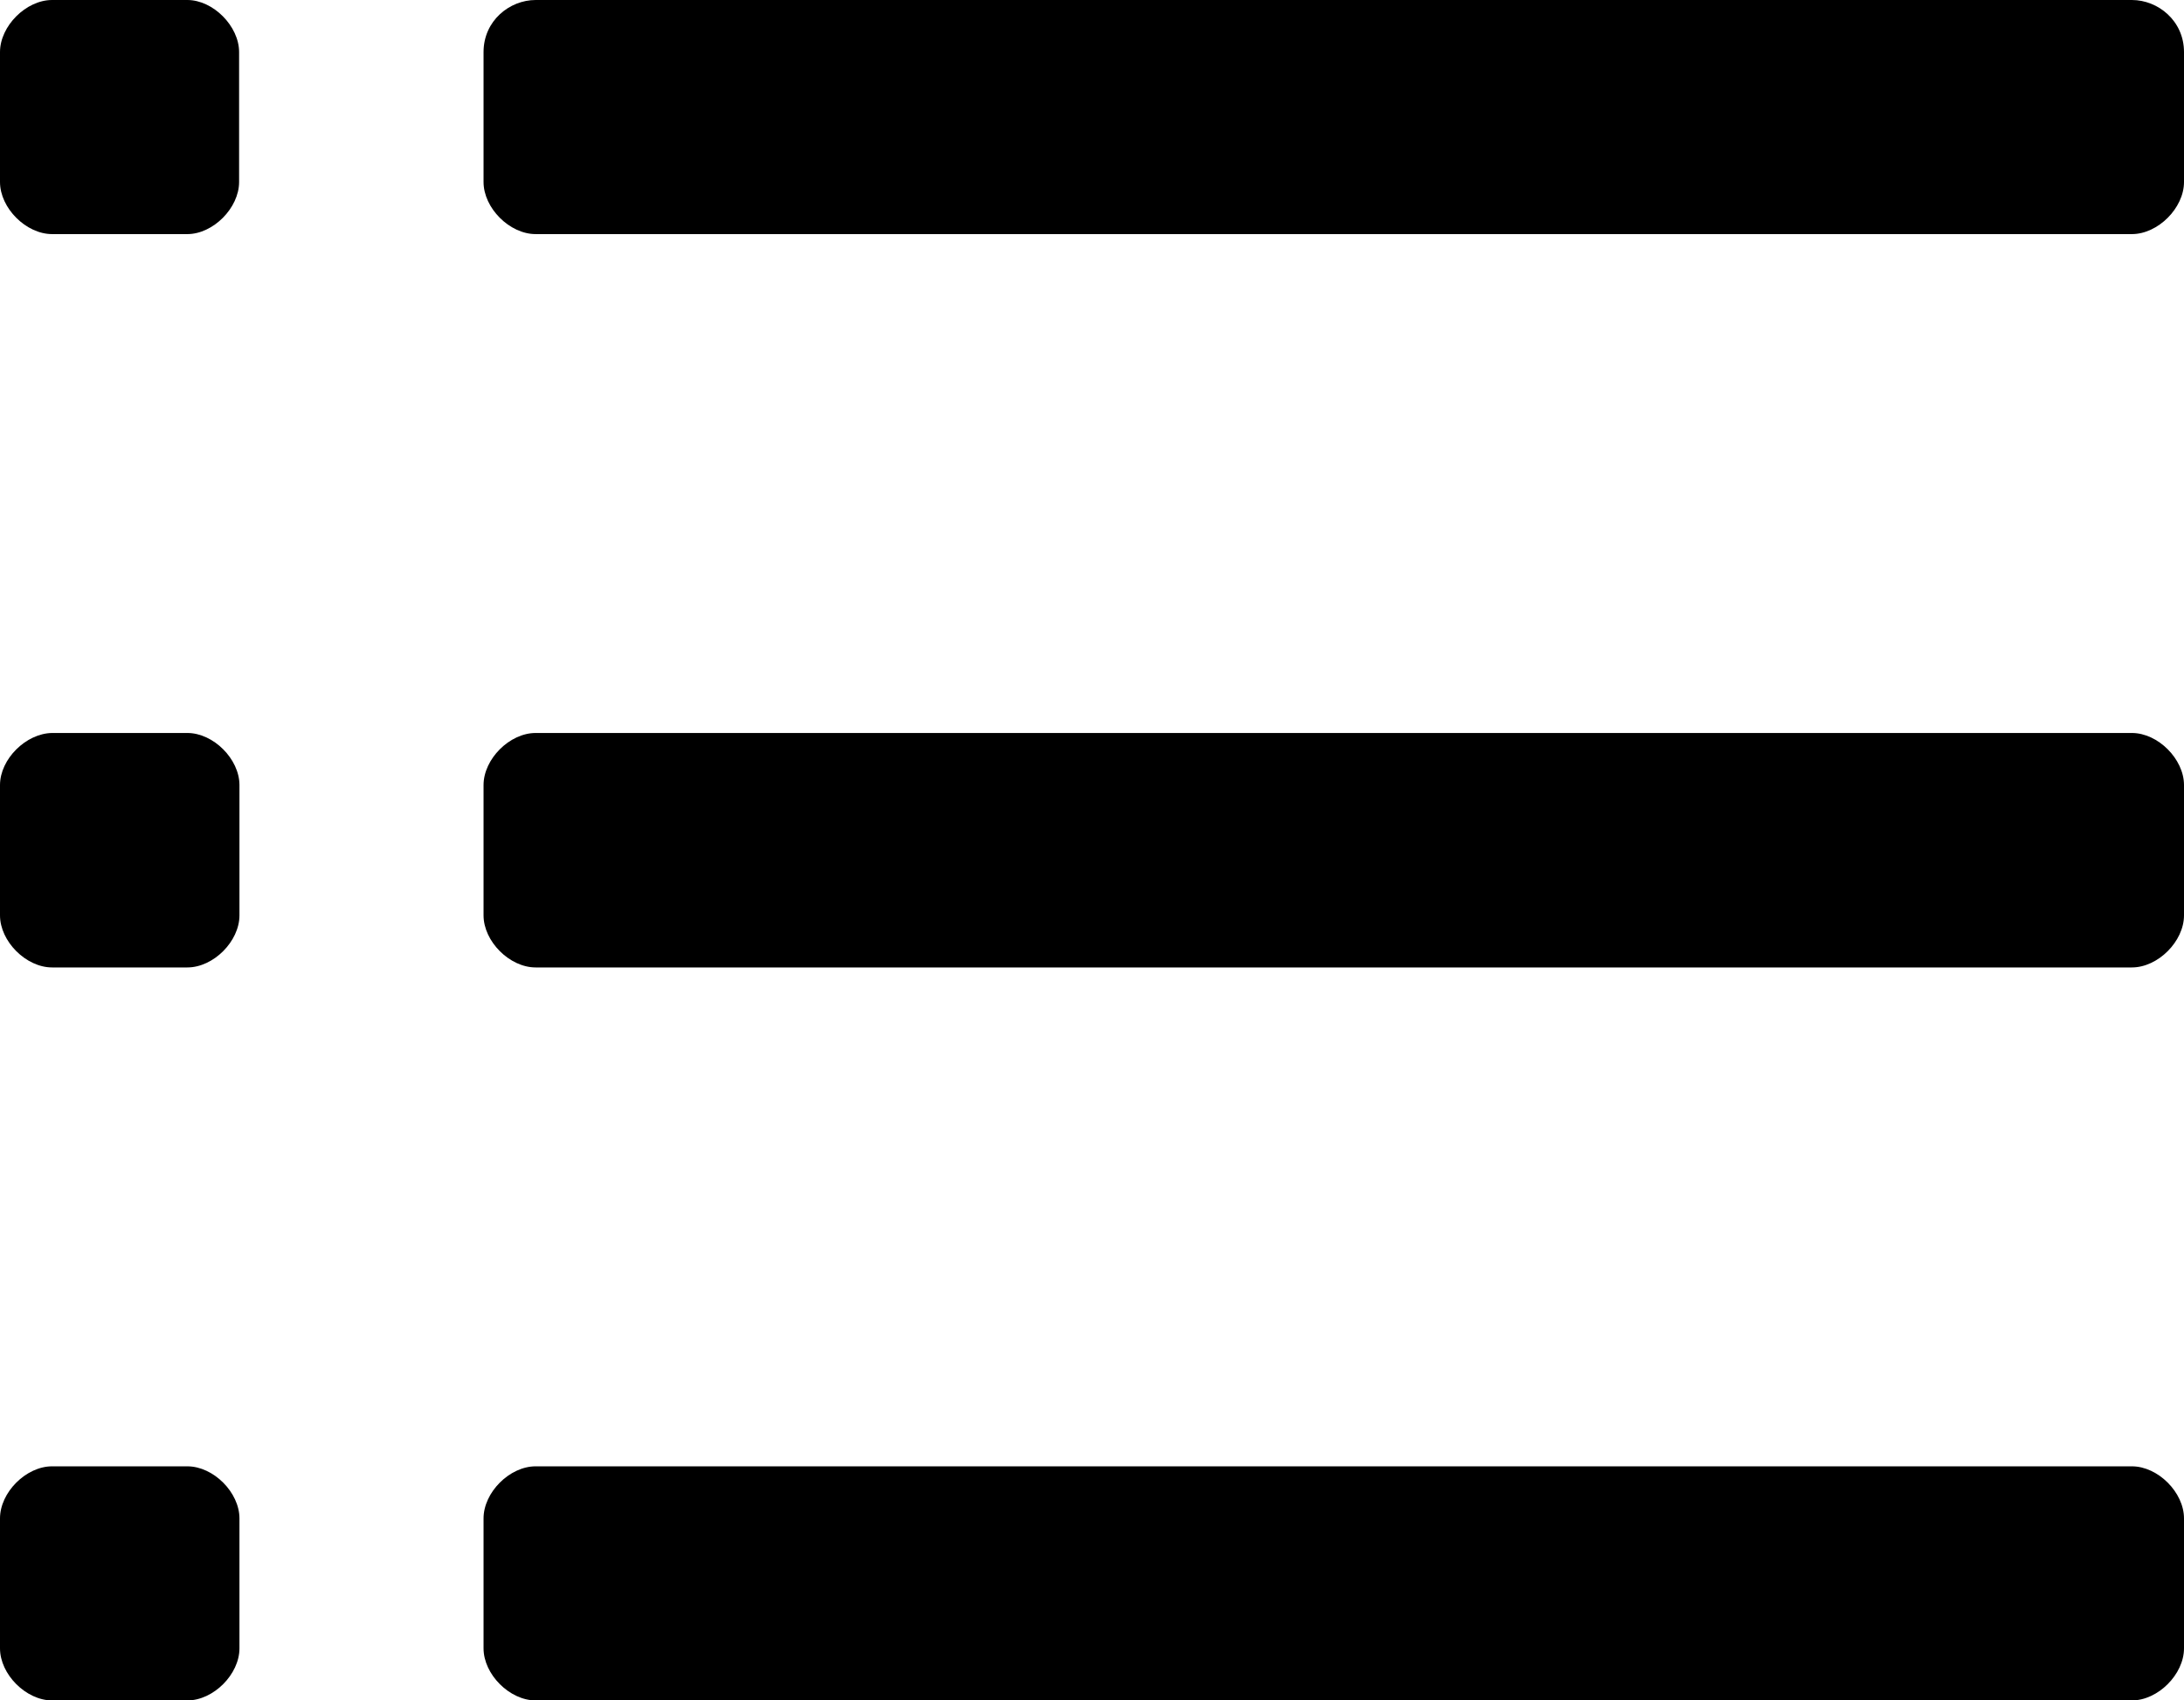 <?xml version="1.0" encoding="utf-8"?>
<!-- Generator: Adobe Illustrator 18.1.1, SVG Export Plug-In . SVG Version: 6.00 Build 0)  -->
<svg version="1.1" id="Layer_1" xmlns="http://www.w3.org/2000/svg" xmlns:xlink="http://www.w3.org/1999/xlink" x="0px" y="0px"
	 viewBox="0 0 612 476.5" enable-background="new 0 0 612 476.5" xml:space="preserve">
<g>
	<g>
		<path d="M150.1,0c-7.3,0-14.6,5.8-14.6,14.6V51c0,7.3,7.3,14.6,14.6,14.6h447.3c7.3,0,14.6-7.3,14.6-14.6V14.6
			C612,5.8,604.7,0,597.4,0H150.1z"/>
	</g>
	<g>
		<path d="M0,51c0,7.3,7.3,14.6,14.6,14.6h37.9C59.7,65.6,67,58.3,67,51V14.6C67,7.3,59.7,0,52.5,0H14.6C7.3,0,0,7.3,0,14.6V51z"/>
	</g>
	<g>
		<path d="M135.5,256.5c0,7.3,7.3,14.6,14.6,14.6h447.3c7.3,0,14.6-7.3,14.6-14.6V220c0-7.3-7.3-14.6-14.6-14.6H150.1
			c-7.3,0-14.6,7.3-14.6,14.6V256.5z"/>
	</g>
	<g>
		<path d="M0,256.5c0,7.3,7.3,14.6,14.6,14.6h37.9c7.3,0,14.6-7.3,14.6-14.6V220c0-7.3-7.3-14.6-14.6-14.6H14.6
			C7.3,205.5,0,212.7,0,220V256.5z"/>
	</g>
	<g>
		<path d="M135.5,461.9c0,7.3,7.3,14.6,14.6,14.6h447.3c7.3,0,14.6-7.3,14.6-14.6v-36.4c0-7.3-7.3-14.6-14.6-14.6H150.1
			c-7.3,0-14.6,7.3-14.6,14.6V461.9z"/>
	</g>
	<g>
		<path d="M0,461.9c0,7.3,7.3,14.6,14.6,14.6h37.9c7.3,0,14.6-7.3,14.6-14.6v-36.4c0-7.3-7.3-14.6-14.6-14.6H14.6
			c-7.3,0-14.6,7.3-14.6,14.6V461.9z"/>
	</g>
</g>
<g>
</g>
<g>
</g>
<g>
</g>
<g>
</g>
<g>
</g>
<g>
</g>
<g>
</g>
<g>
</g>
<g>
</g>
<g>
</g>
<g>
</g>
<g>
</g>
<g>
</g>
<g>
</g>
<g>
</g>
</svg>
